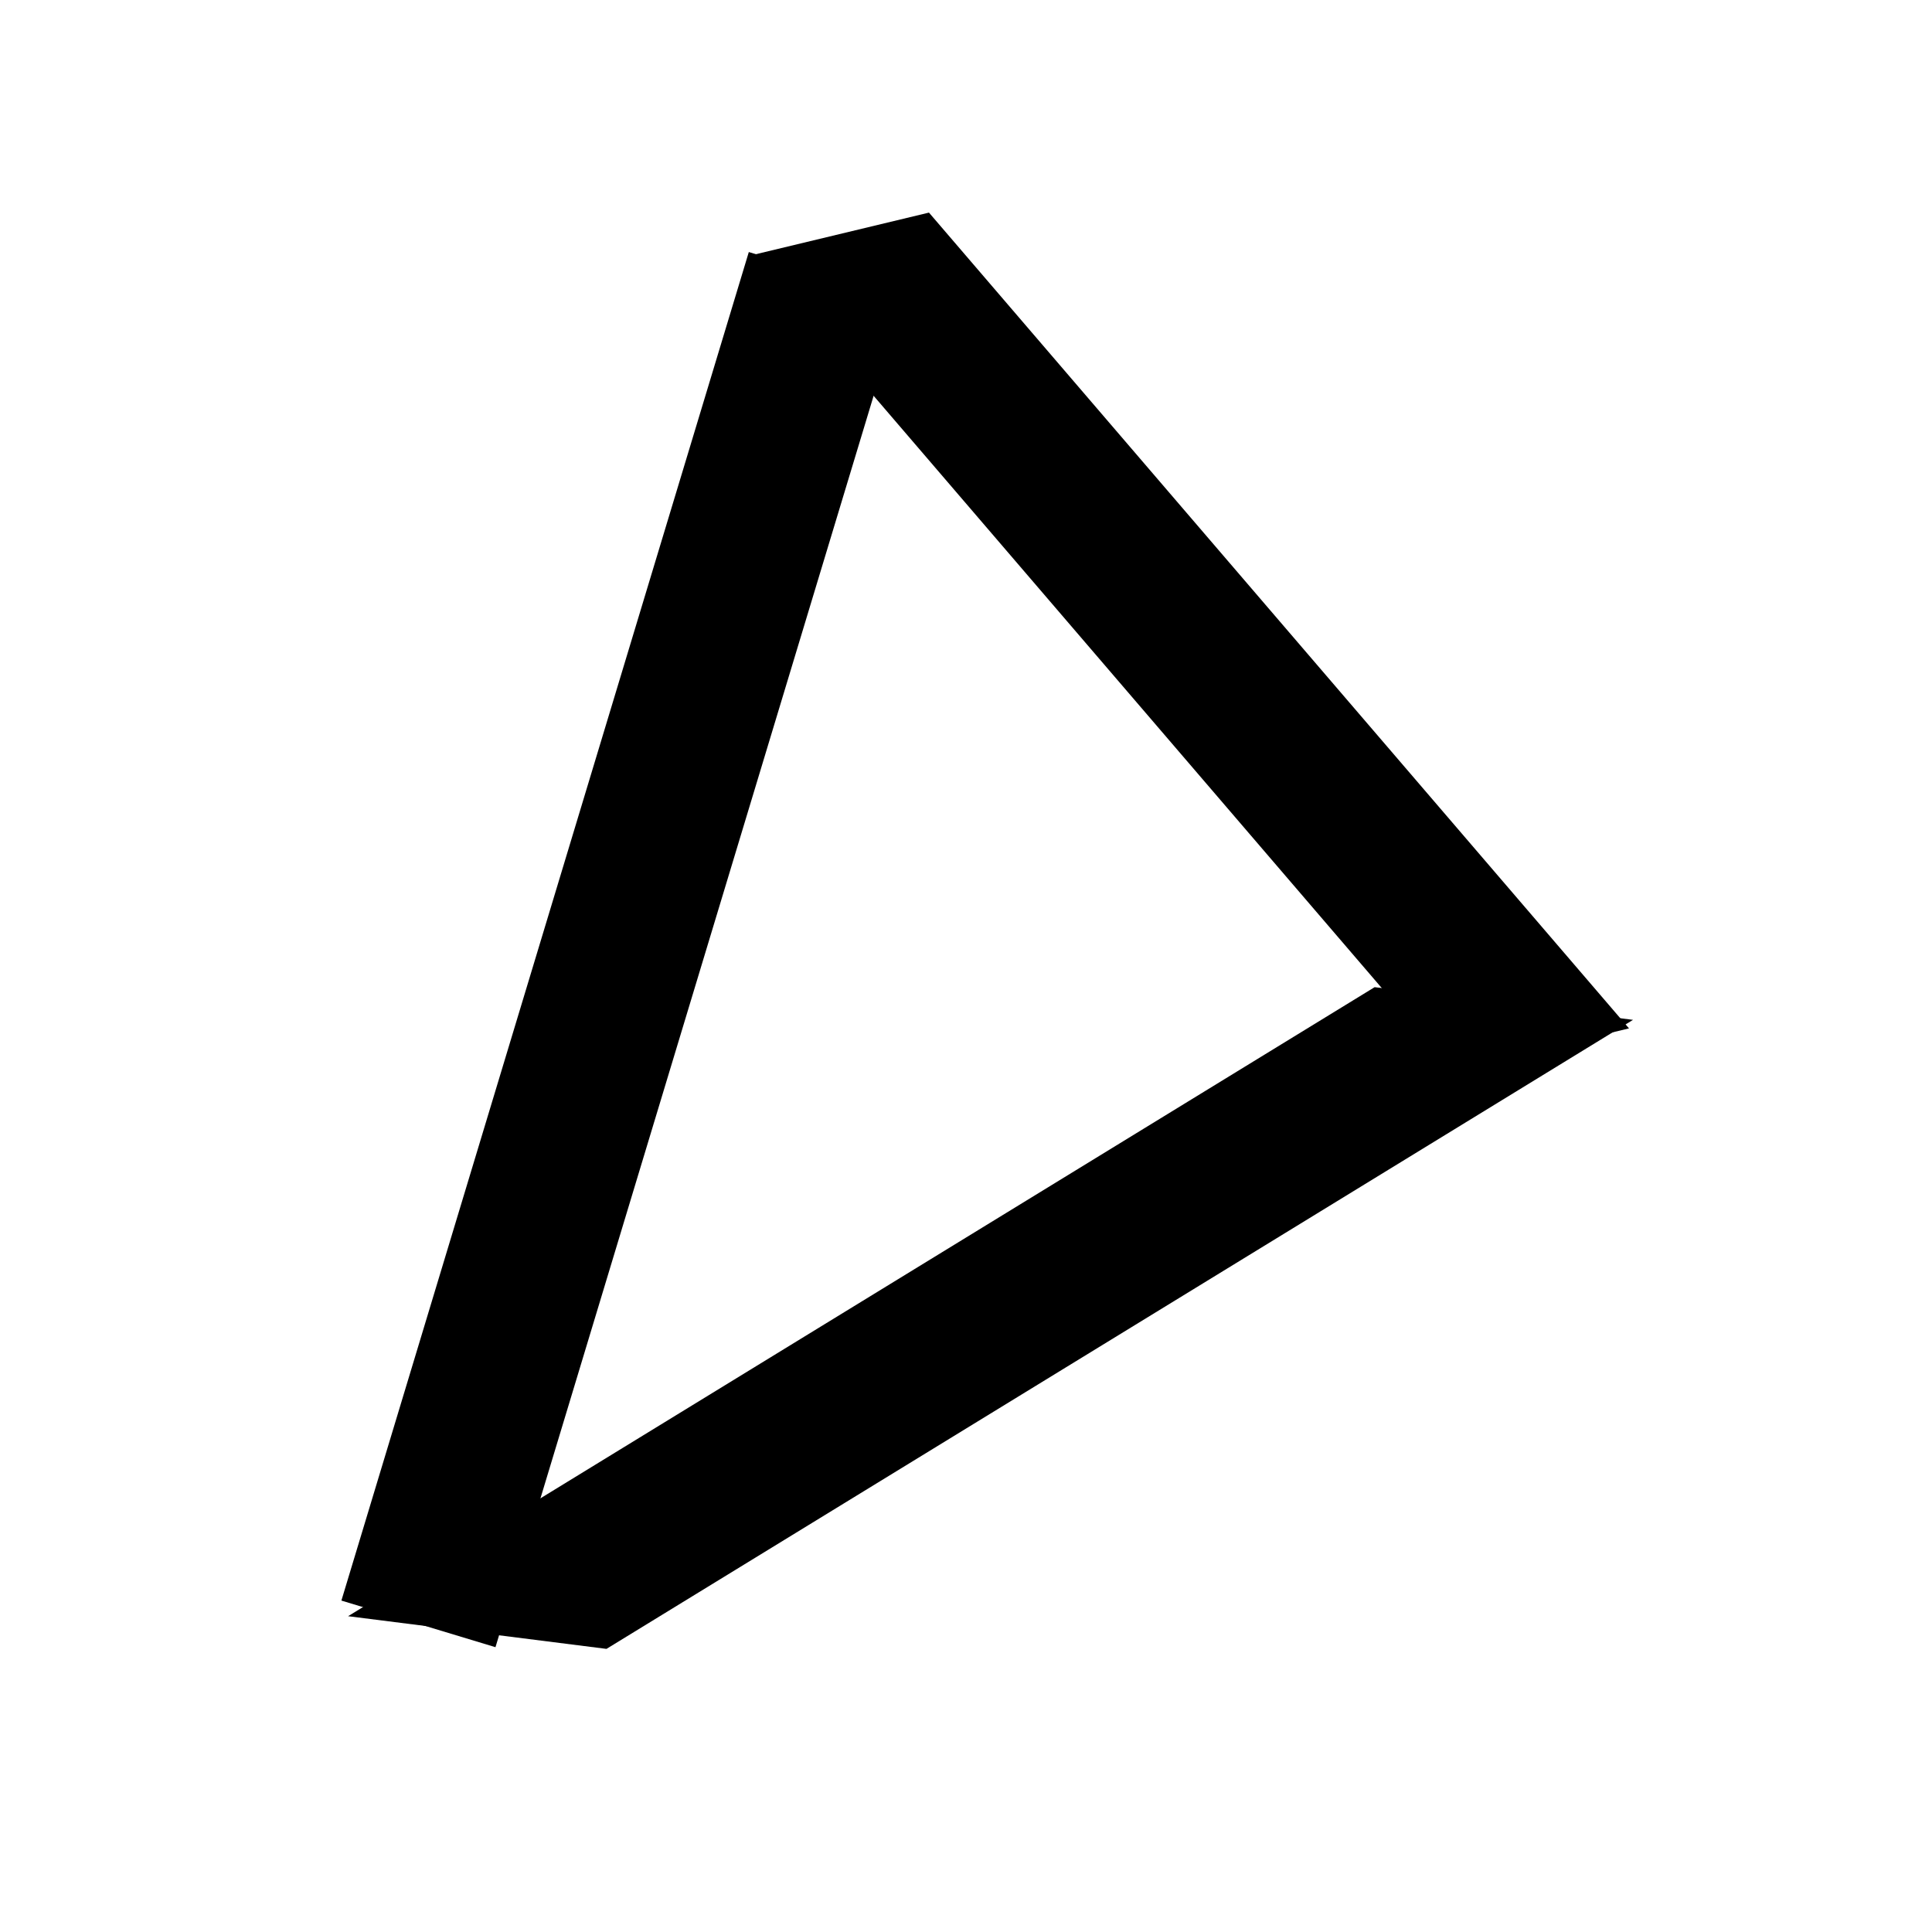 <?xml version="1.0" encoding="UTF-8" standalone="no"?>
<svg
   xmlns:dc="http://purl.org/dc/elements/1.1/"
   xmlns:cc="http://creativecommons.org/ns#"
   xmlns:rdf="http://www.w3.org/1999/02/22-rdf-syntax-ns#"
   xmlns:svg="http://www.w3.org/2000/svg"
   xmlns="http://www.w3.org/2000/svg"
   xmlns:sodipodi="http://sodipodi.sourceforge.net/DTD/sodipodi-0.dtd"
   xmlns:inkscape="http://www.inkscape.org/namespaces/inkscape"
   width="24"
   height="24"
   viewBox="0 0 24 24"
   id="svg2"
   version="1.1"
   inkscape:version="0.91 r13725"
   sodipodi:docname="polyline-closed-icon.svg">
  <sodipodi:namedview
     pagecolor="#ffffff"
     bordercolor="#666666"
     borderopacity="1"
     objecttolerance="10"
     gridtolerance="10"
     guidetolerance="10"
     inkscape:pageopacity="0"
     inkscape:pageshadow="2"
     inkscape:window-width="1863"
     inkscape:window-height="1056"
     id="namedview6"
     showgrid="false"
     inkscape:zoom="9.8333333"
     inkscape:cx="-18.254237"
     inkscape:cy="12"
     inkscape:window-x="57"
     inkscape:window-y="24"
     inkscape:window-maximized="1"
     inkscape:current-layer="svg2" />
  <defs
     id="defs8" />
  <path
     d="M 11.217,3.71 6.155,20.462 4.241,19.883 9.302,3.131 11.217,3.71 Z"
     id="path4"
     inkscape:connector-curvature="0" />
  <path
     d="M 11.54,2.641 20.236,12.775 18.046,13.301 9.351,3.167 11.54,2.641 Z"
     id="path4-4"
     inkscape:connector-curvature="0"
     inkscape:transform-center-x="-14.116171"
     inkscape:transform-center-y="3.5172844" />
  <path
     d="M 17.076,12.263 4.324,20.077 7.534,20.483 20.286,12.669 17.076,12.263 Z"
     id="path4-4-1"
     inkscape:connector-curvature="0"
     inkscape:transform-center-x="20.700362"
     inkscape:transform-center-y="2.7119835" />
</svg>

